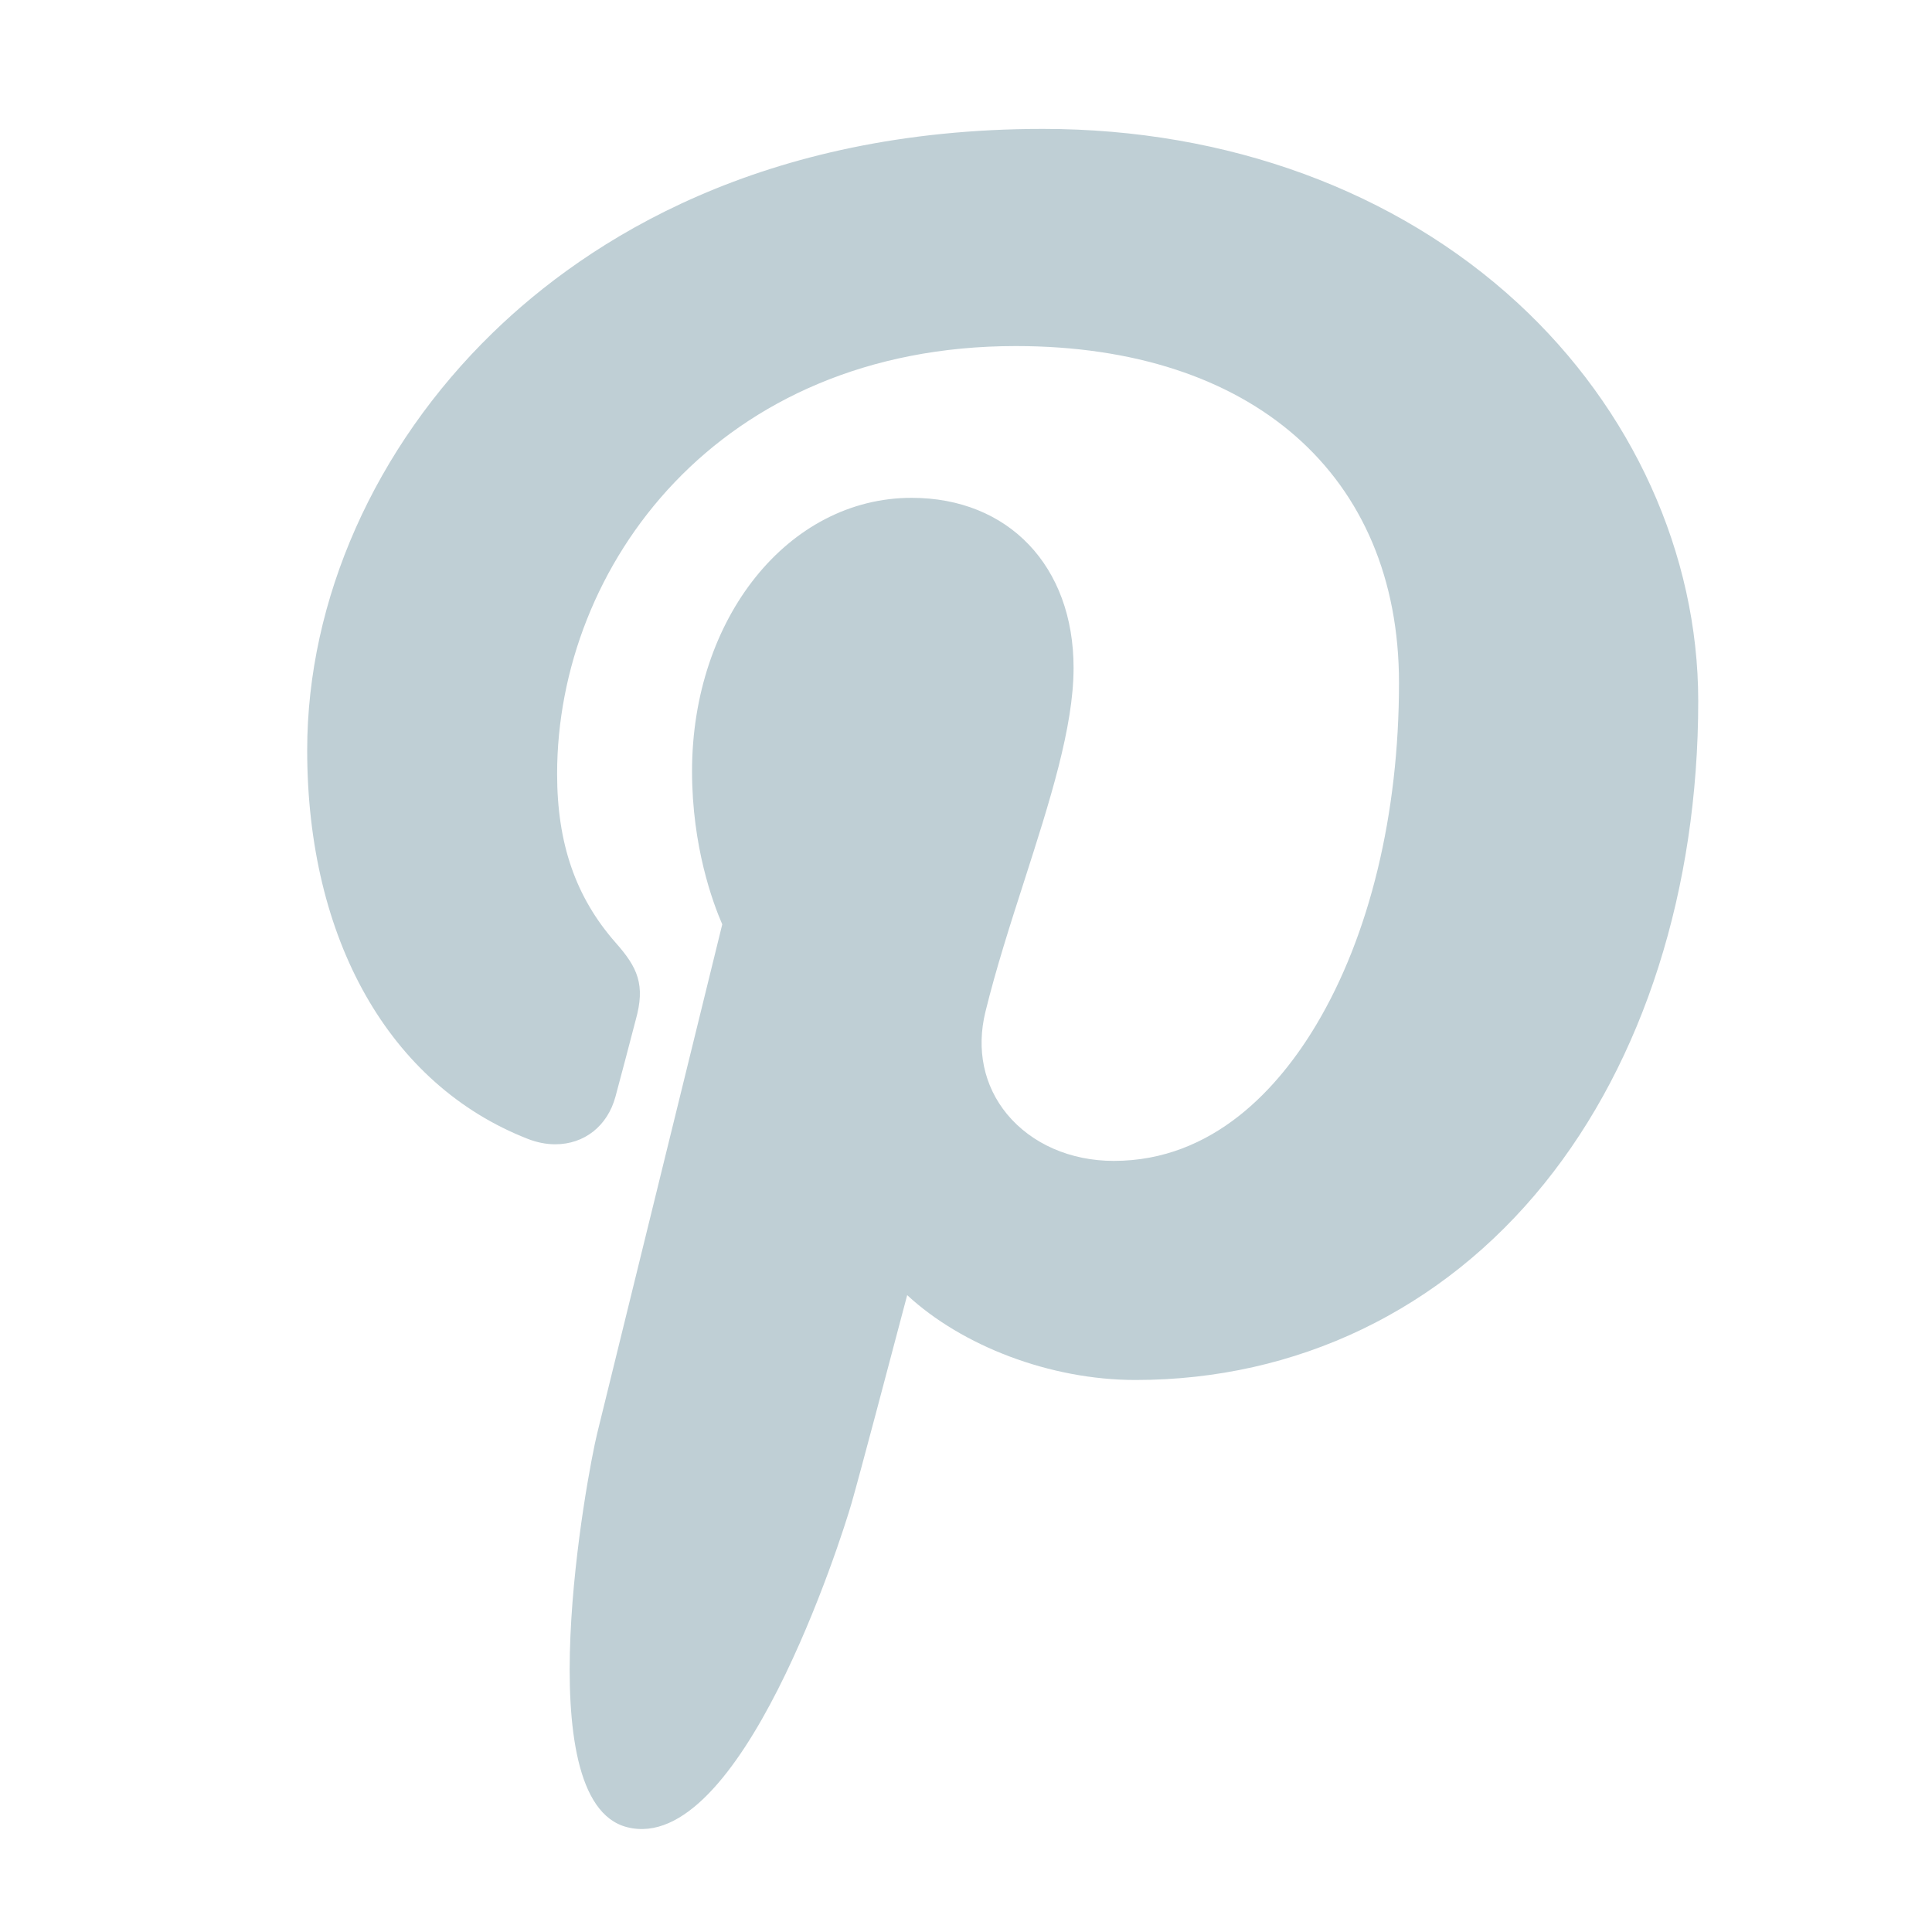 <svg width="25" height="25" viewBox="0 0 25 25" fill="none" xmlns="http://www.w3.org/2000/svg">
<g id="icon.default">
<path id="Union" d="M19.64 3.922C18.064 2.469 15.882 1.668 13.497 1.668C9.854 1.668 7.614 3.103 6.376 4.306C4.85 5.789 3.975 7.758 3.975 9.708C3.975 12.157 5.041 14.037 6.827 14.736C6.946 14.783 7.067 14.807 7.185 14.807C7.562 14.807 7.861 14.57 7.964 14.191C8.024 13.973 8.164 13.435 8.225 13.202C8.355 12.741 8.25 12.519 7.966 12.198C7.45 11.611 7.209 10.917 7.209 10.014C7.209 7.33 9.289 4.478 13.144 4.478C16.203 4.478 18.103 6.148 18.103 8.837C18.103 10.533 17.723 12.104 17.032 13.261C16.552 14.065 15.708 15.022 14.412 15.022C13.851 15.022 13.348 14.801 13.03 14.416C12.73 14.051 12.631 13.58 12.752 13.09C12.888 12.535 13.074 11.957 13.254 11.398C13.582 10.376 13.892 9.412 13.892 8.642C13.892 7.326 13.05 6.442 11.796 6.442C10.203 6.442 8.955 7.996 8.955 9.98C8.955 10.954 9.224 11.681 9.346 11.961C9.146 12.778 7.953 17.634 7.727 18.55C7.596 19.084 6.808 23.307 8.112 23.643C9.578 24.022 10.888 19.91 11.021 19.445C11.129 19.067 11.507 17.638 11.739 16.759C12.446 17.414 13.585 17.857 14.694 17.857C16.783 17.857 18.663 16.953 19.985 15.313C21.268 13.723 21.975 11.505 21.975 9.071C21.975 7.167 21.124 5.291 19.64 3.922Z" fill="#BFCFD5"/>
</g>
</svg>

